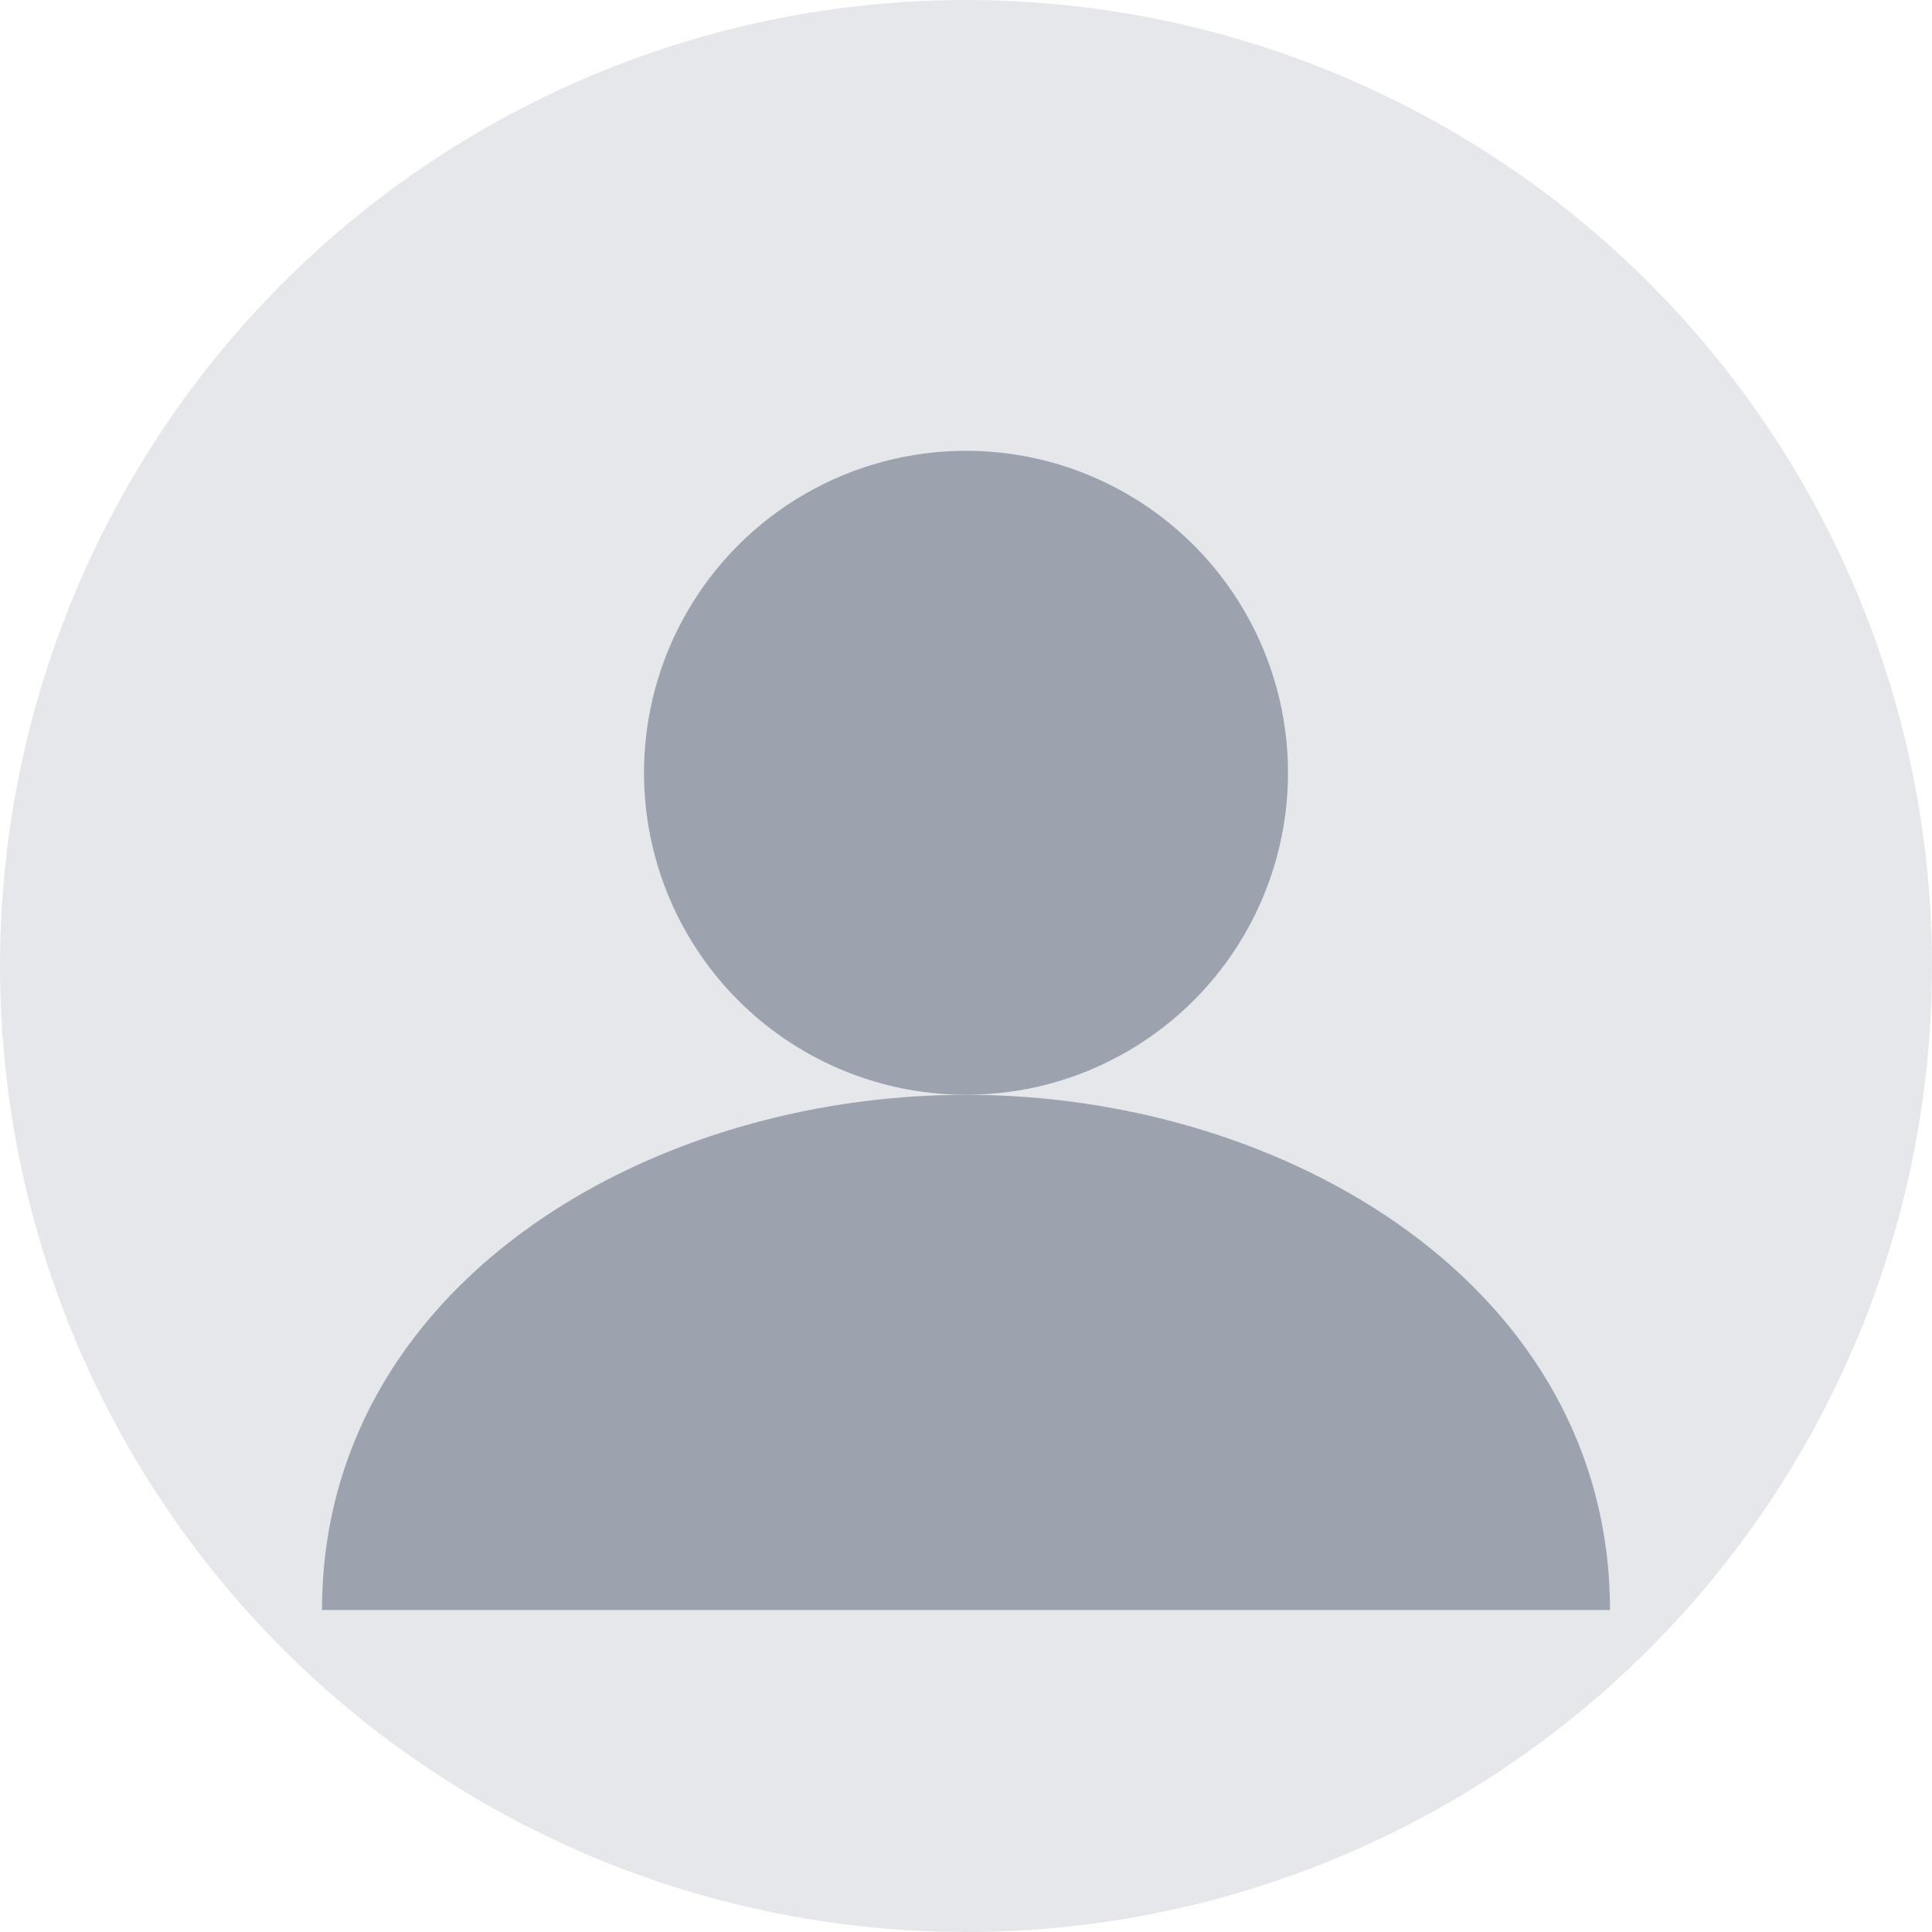 <svg width="150" height="150" viewBox="0 0 150 150" fill="none" xmlns="http://www.w3.org/2000/svg">
  <circle cx="75" cy="75" r="75" fill="#e5e7eb"/>
  <circle cx="75" cy="60" r="25" fill="#9ca3af"/>
  <path d="M25 125 C25 100, 50 85, 75 85 C100 85, 125 100, 125 125" fill="#9ca3af"/>
</svg>

